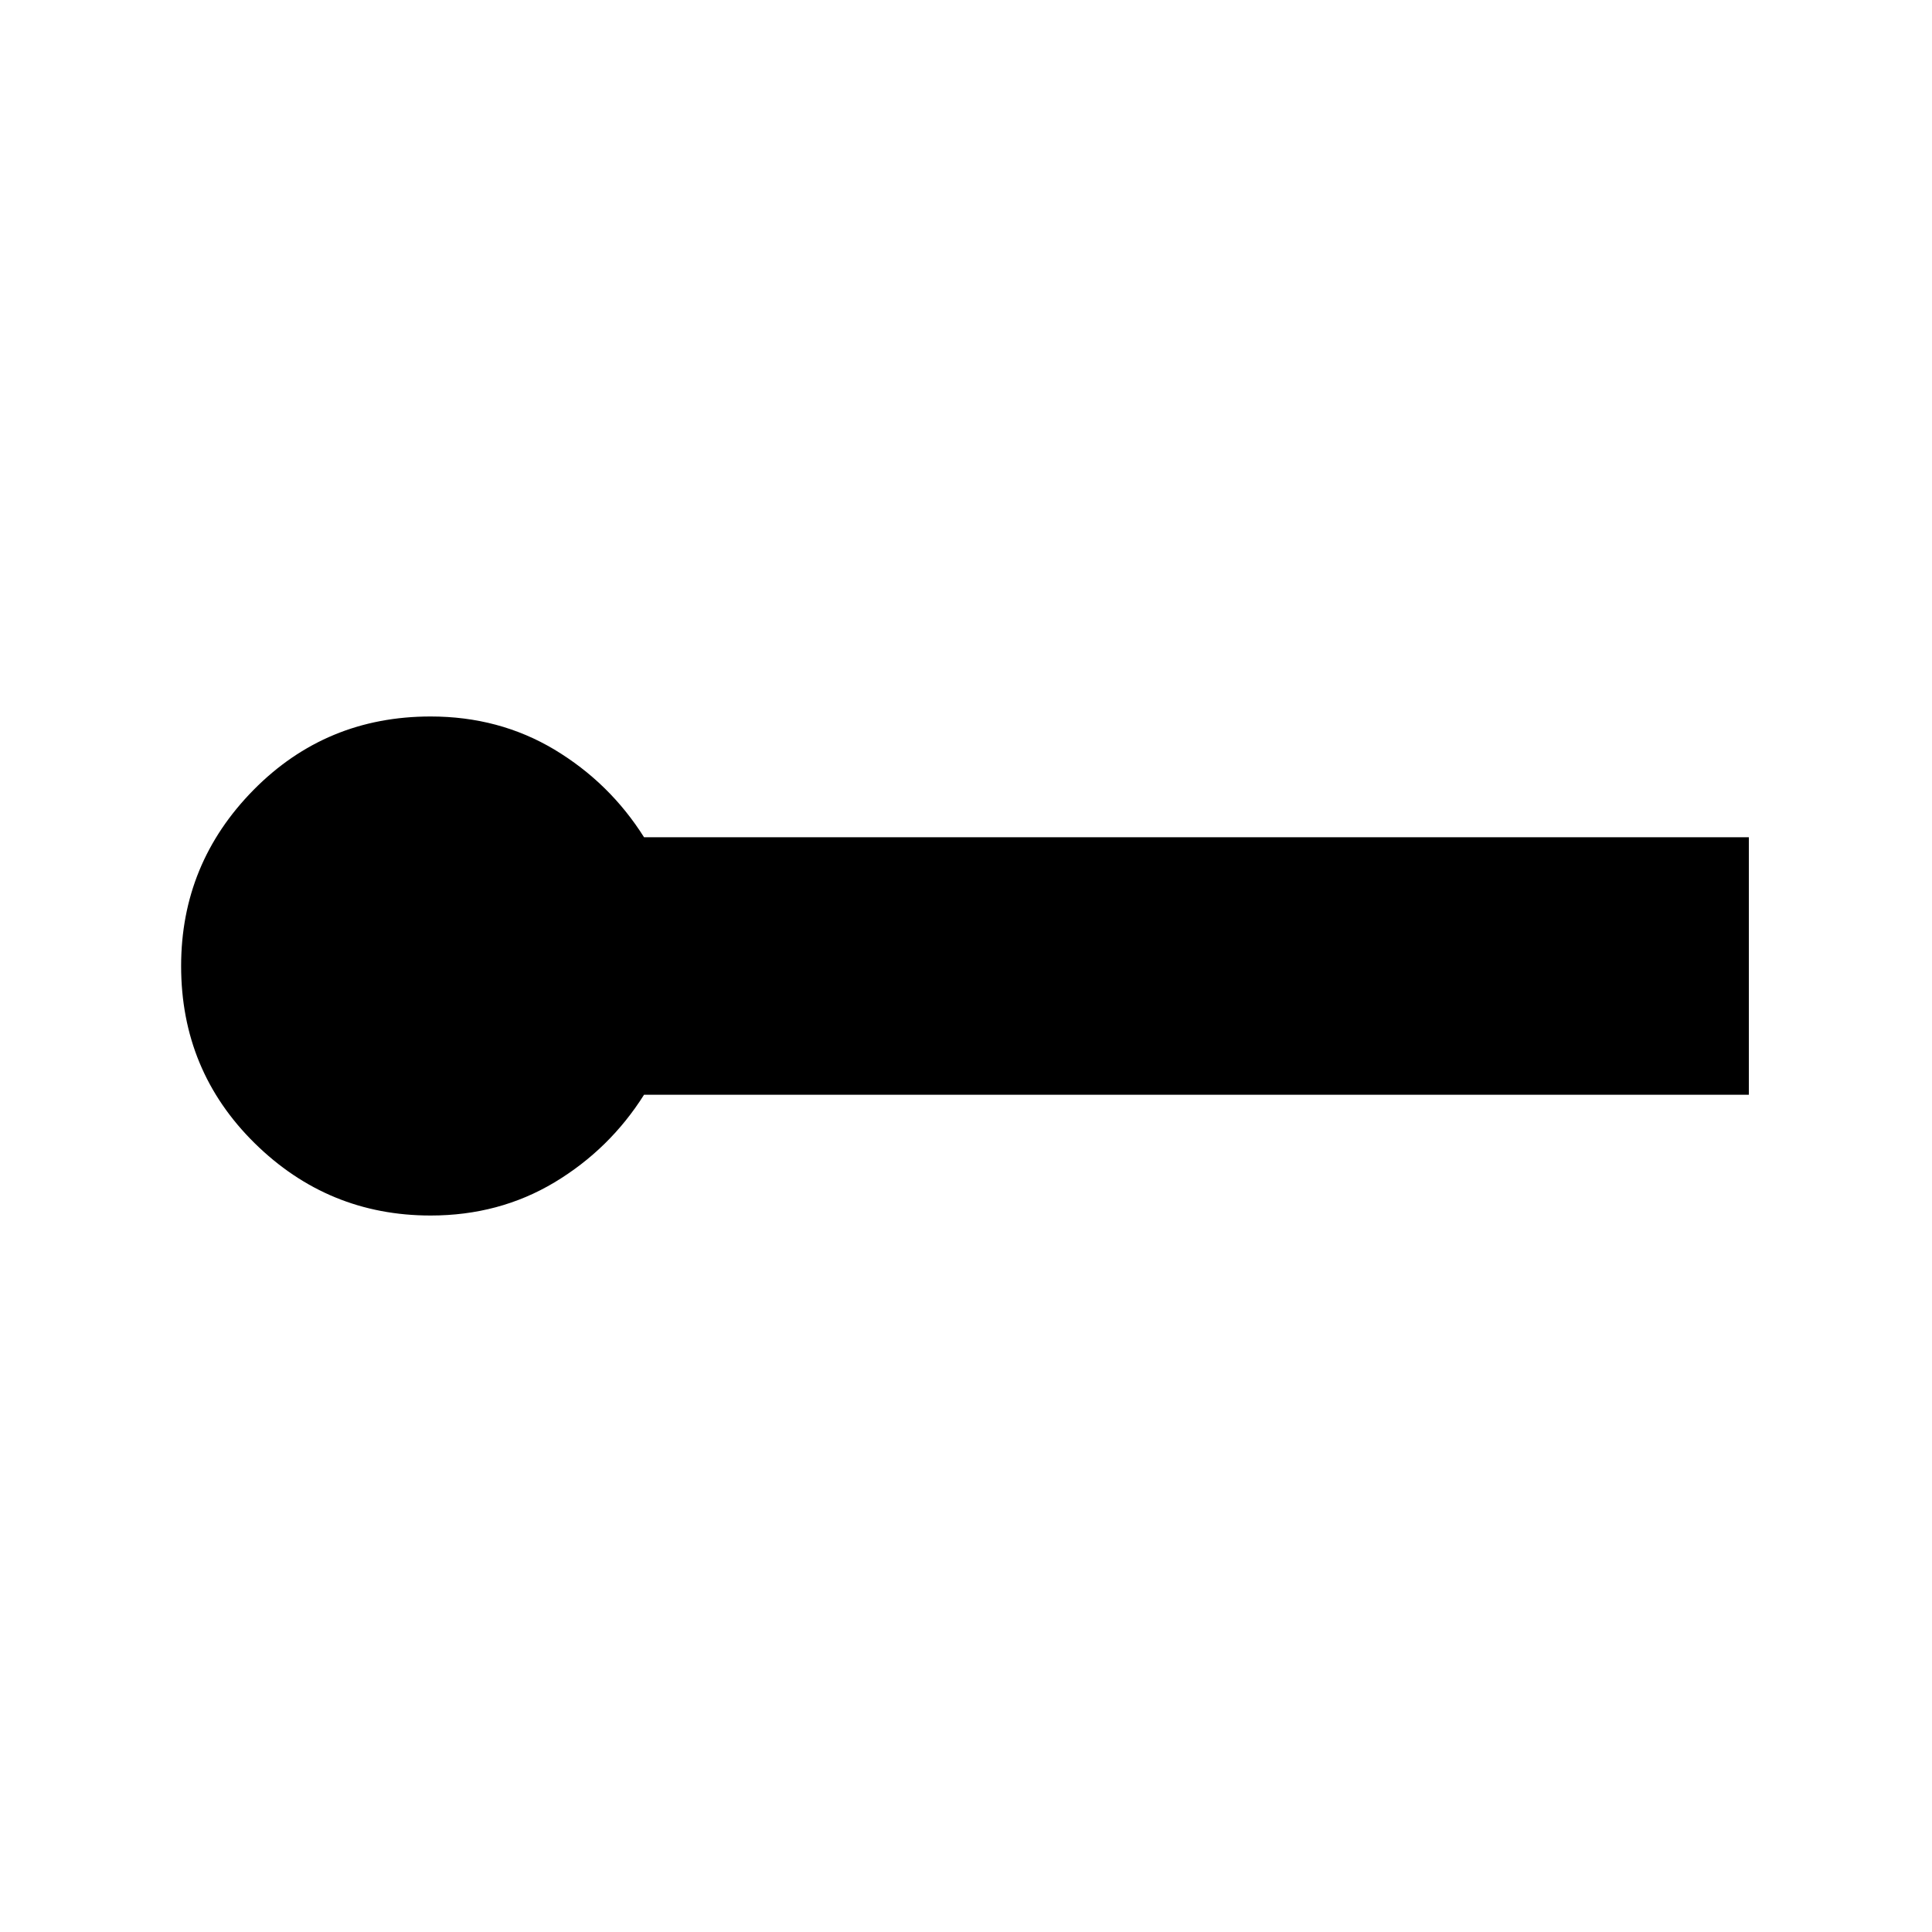 <svg xmlns="http://www.w3.org/2000/svg" height="20" width="20"><path d="M4.458 12.583q-1.062 0-1.823-.75-.76-.75-.76-1.833 0-1.062.75-1.823.75-.76 1.833-.76.709 0 1.282.343.572.344.927.907h11.437v2.666H6.667q-.355.563-.927.907-.573.343-1.282.343Z"/></svg>